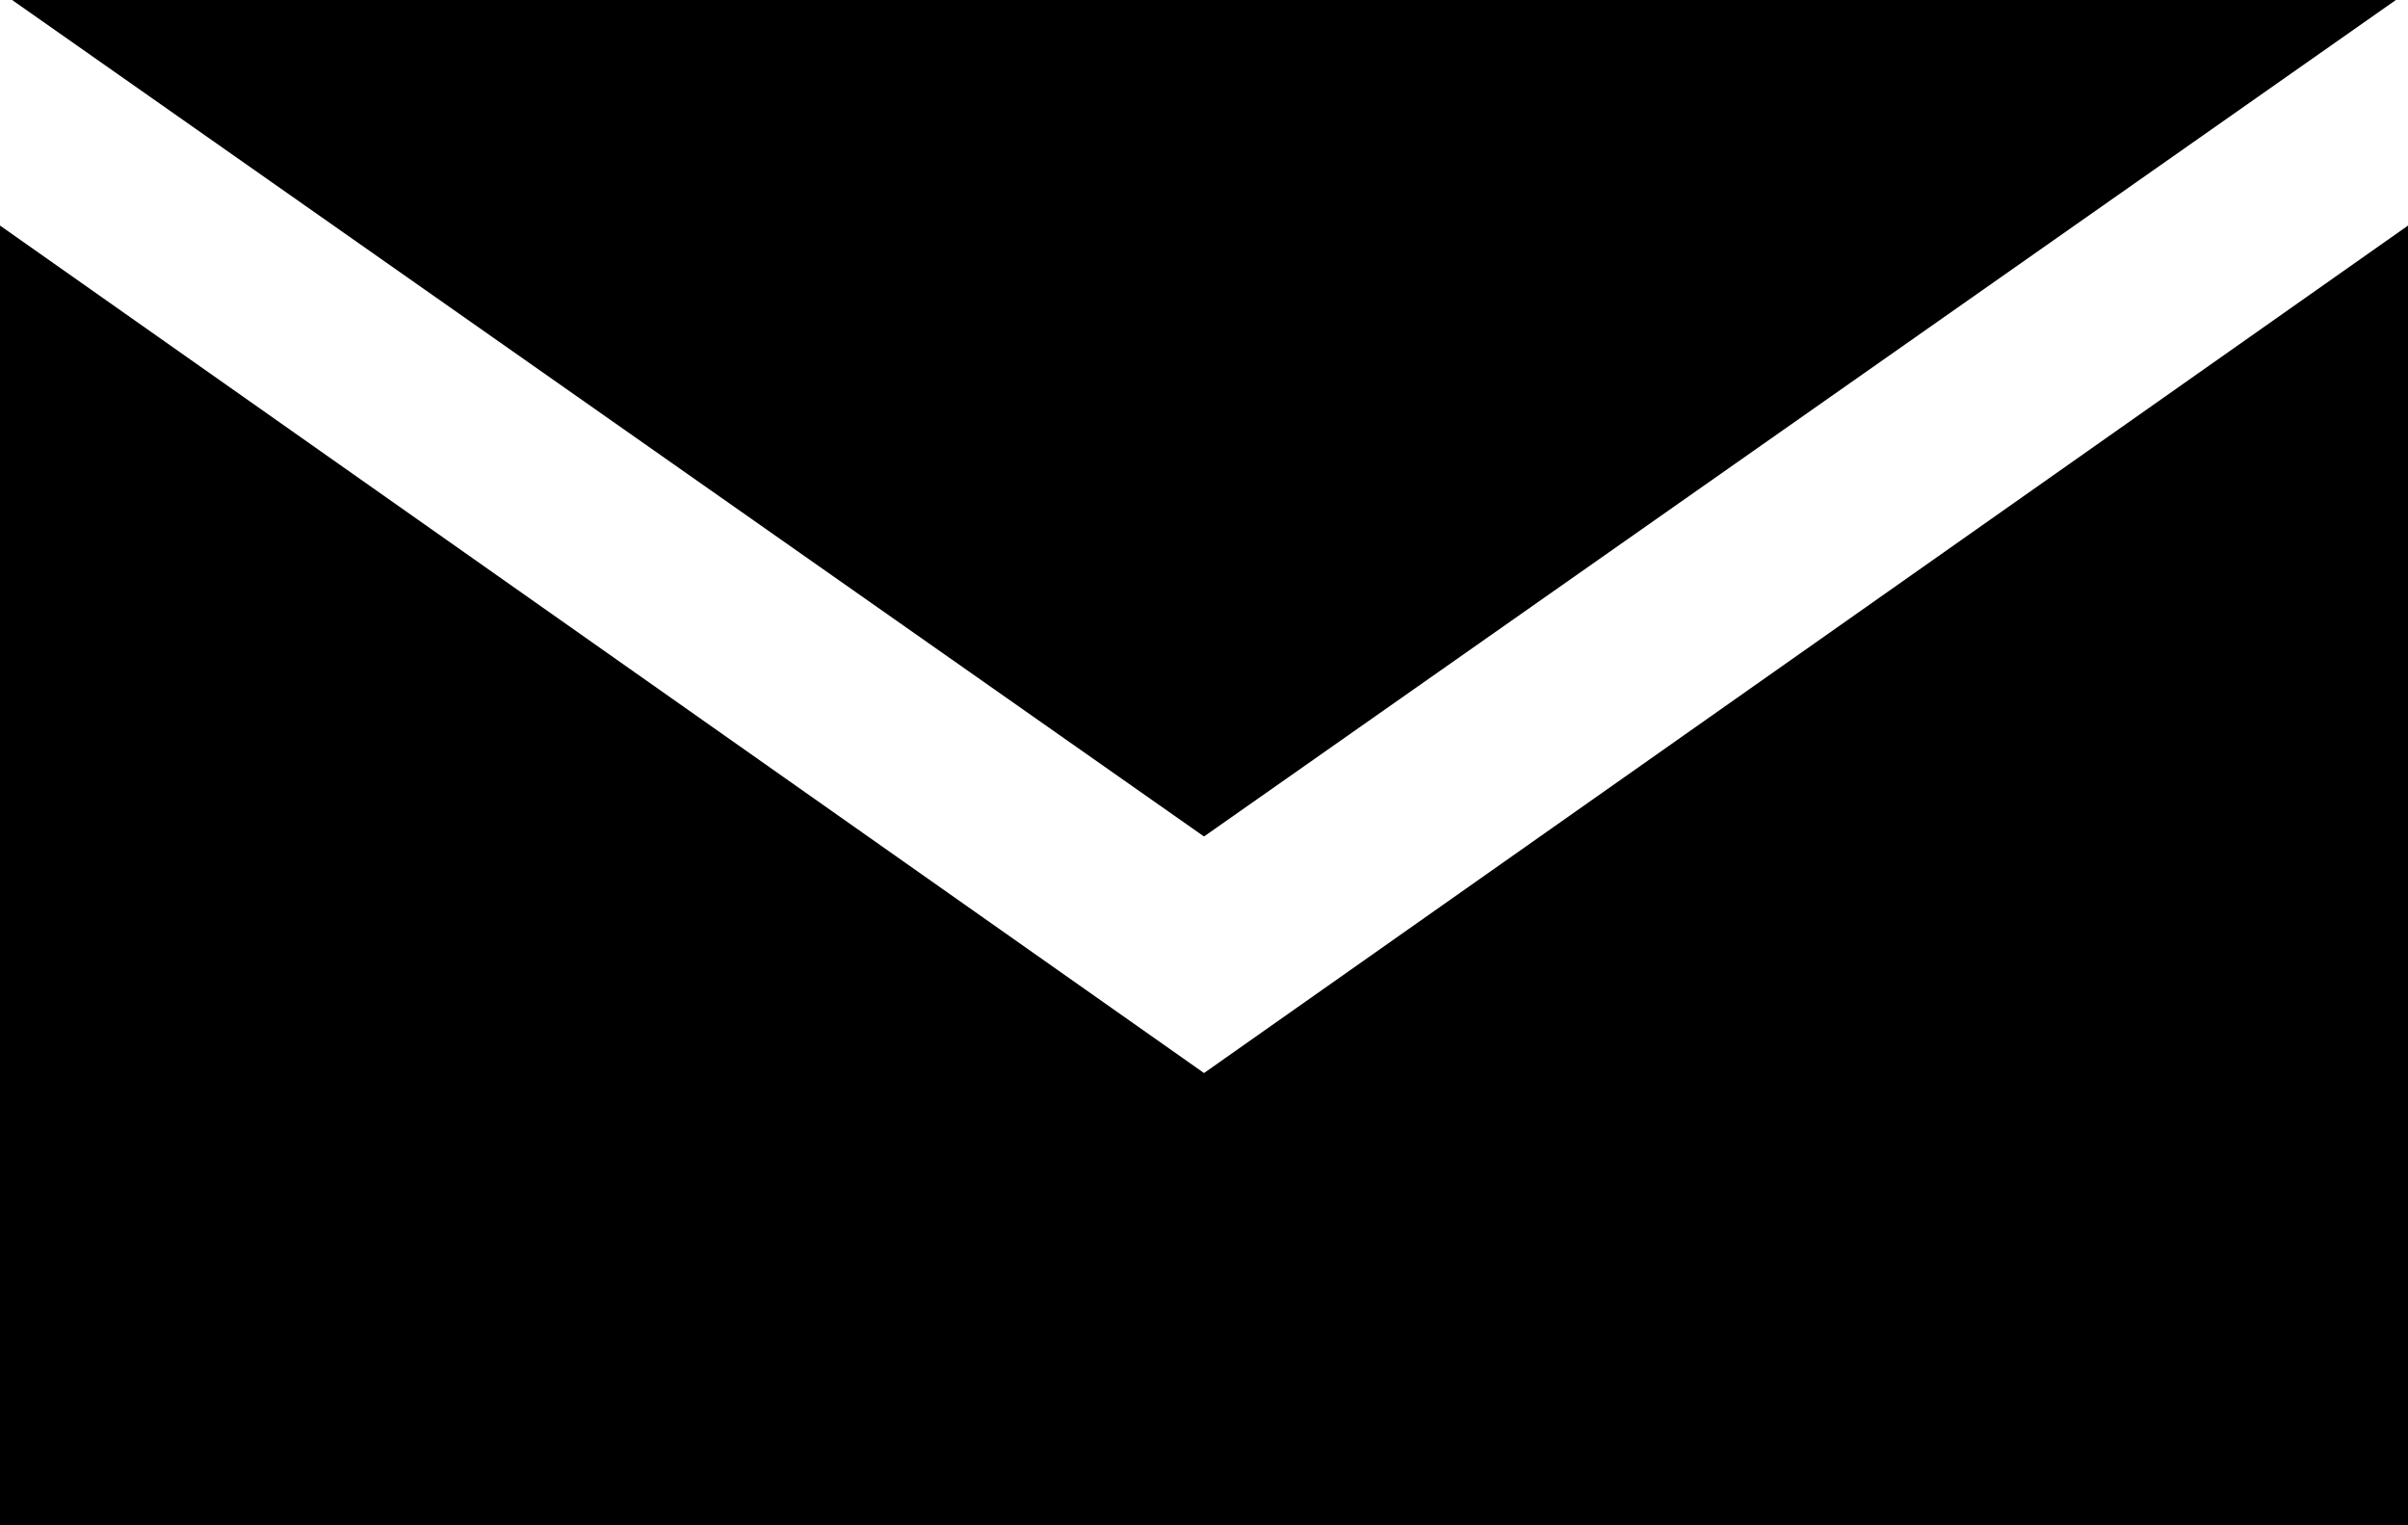 <?xml version="1.0" encoding="UTF-8" standalone="no"?>
<svg width="60px" height="38px" viewBox="0 0 60 38" version="1.1" xmlns="http://www.w3.org/2000/svg" xmlns:xlink="http://www.w3.org/1999/xlink">
    <!-- Generator: Sketch 3.6.1 (26313) - http://www.bohemiancoding.com/sketch -->
    <title>icon-mail</title>
    <desc>Created with Sketch.</desc>
    <defs></defs>
    <g id="Page-1" stroke="none" stroke-width="1" fill="none" fill-rule="evenodd">
        <path d="M30.001,26.732 L30.001,26.732 L30,26.732 L0,5.619 L0,38 L60,38 L60,5.62 L30.001,26.732 L30.001,26.732 Z M59.698,0 L0.302,0 L30,20.839 L59.698,0 L59.698,0 Z" id="icon-mail" fill="#000000"></path>
    </g>
</svg>